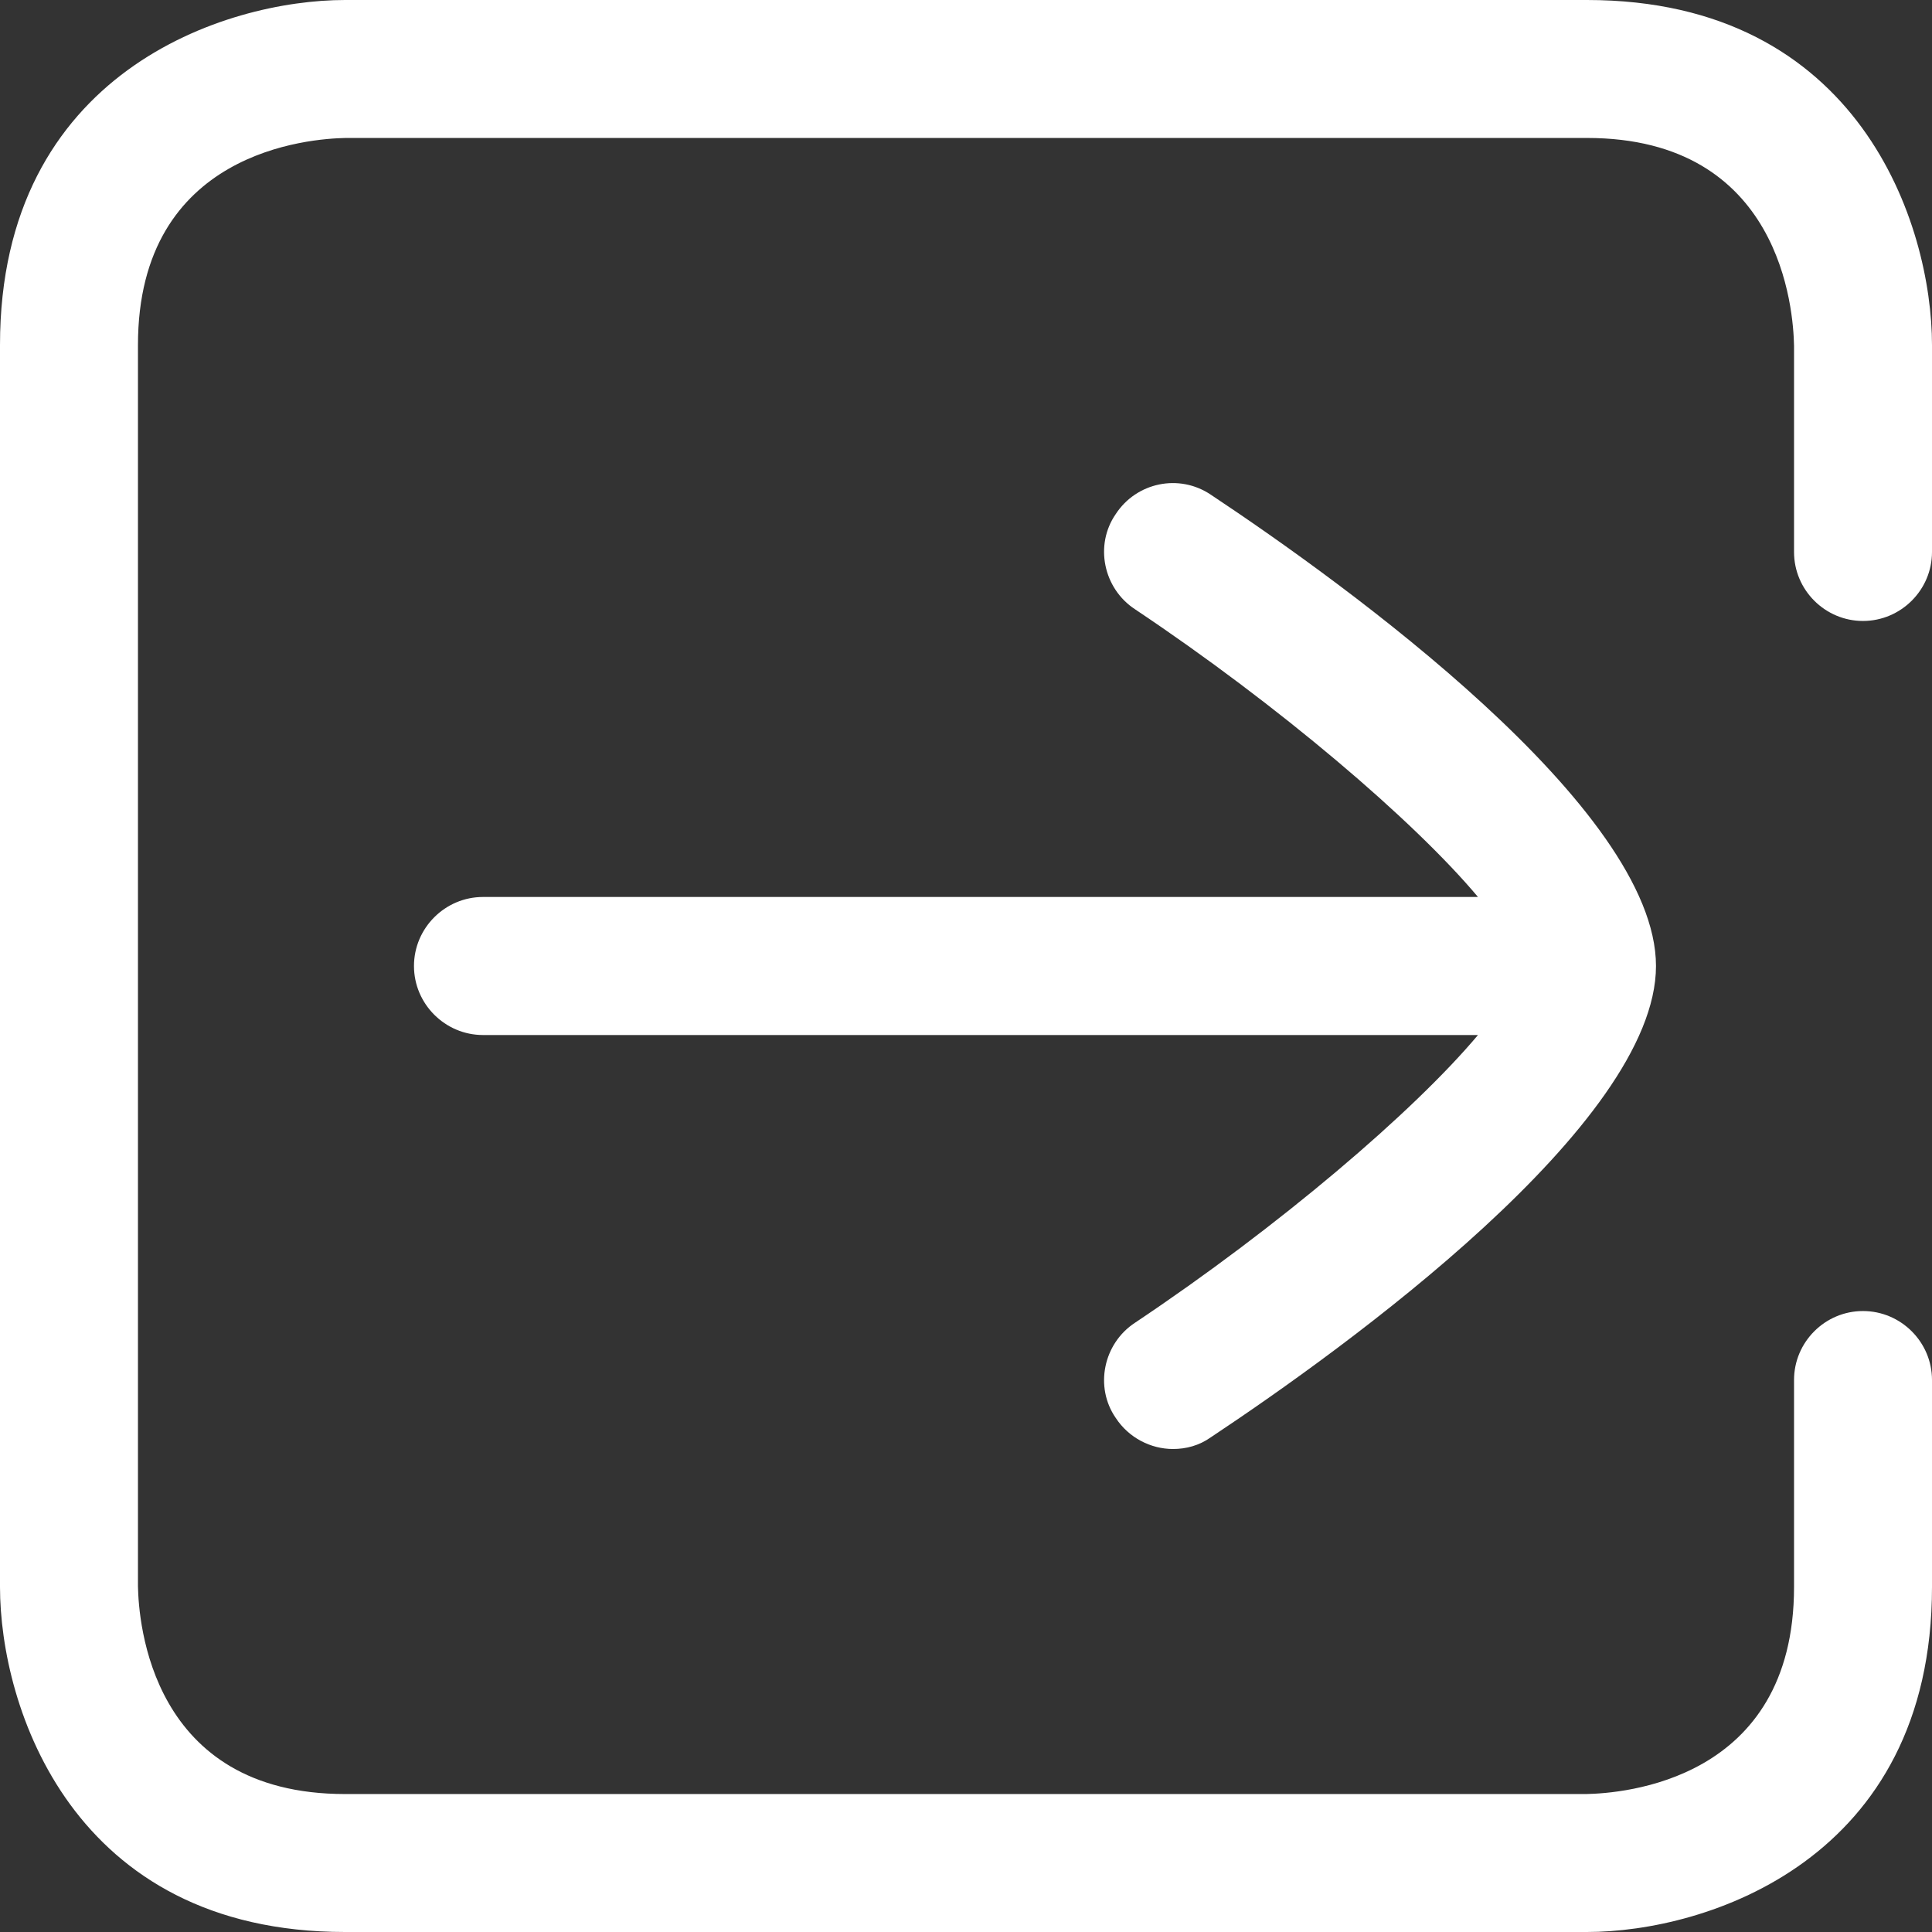 <svg width="22px" height="22px" viewBox="0 0 22 22" version="1.1" xmlns="http://www.w3.org/2000/svg" xmlns:xlink="http://www.w3.org/1999/xlink"><rect x="0" y="0" width="22" height="22" fill="#333333" stroke="none"/><g id="logout-ico-Symbols" stroke="none" stroke-width="1" fill="none" fill-rule="evenodd"><g id="logout-ico-main_menu" transform="translate(-9, -369)" fill="#FFFFFF" fill-rule="nonzero"><g id="logout-ico-noun_sign-out_1915633" transform="translate(9, 369)"><path d="M3.929,0 L18.071,0 C21.183,0 22,2.569 22,3.929 L22,6.286 C22,6.718 21.646,7.071 21.214,7.071 C20.782,7.071 20.429,6.718 20.429,6.286 L20.429,3.936 C20.421,3.536 20.287,1.571 18.071,1.571 L3.936,1.571 C3.536,1.579 1.571,1.713 1.571,3.929 L1.571,18.064 C1.579,18.464 1.713,20.429 3.929,20.429 L18.064,20.429 C18.464,20.421 20.429,20.287 20.429,18.071 L20.429,15.714 C20.429,15.282 20.782,14.929 21.214,14.929 C21.646,14.929 22,15.282 22,15.714 L22,18.071 C22,21.183 19.431,22 18.071,22 L3.929,22 C0.817,22 0,19.431 0,18.071 L0,3.929 C0,0.817 2.569,0 3.929,0 Z M13.789,5.634 C13.428,5.39 12.941,5.492 12.705,5.854 C12.461,6.207 12.564,6.702 12.925,6.938 C14.559,8.03 16.099,9.342 16.83,10.214 L5.5,10.214 C5.068,10.214 4.714,10.568 4.714,11 C4.714,11.432 5.068,11.786 5.5,11.786 L16.83,11.786 C16.099,12.658 14.559,13.97 12.925,15.062 C12.564,15.298 12.461,15.793 12.705,16.146 C12.854,16.374 13.106,16.5 13.357,16.5 C13.506,16.5 13.656,16.461 13.789,16.366 C15.314,15.353 18.857,12.799 18.857,11 C18.857,9.201 15.314,6.647 13.789,5.634 Z" id="logout-ico-Shape"></path></g></g></g></svg>